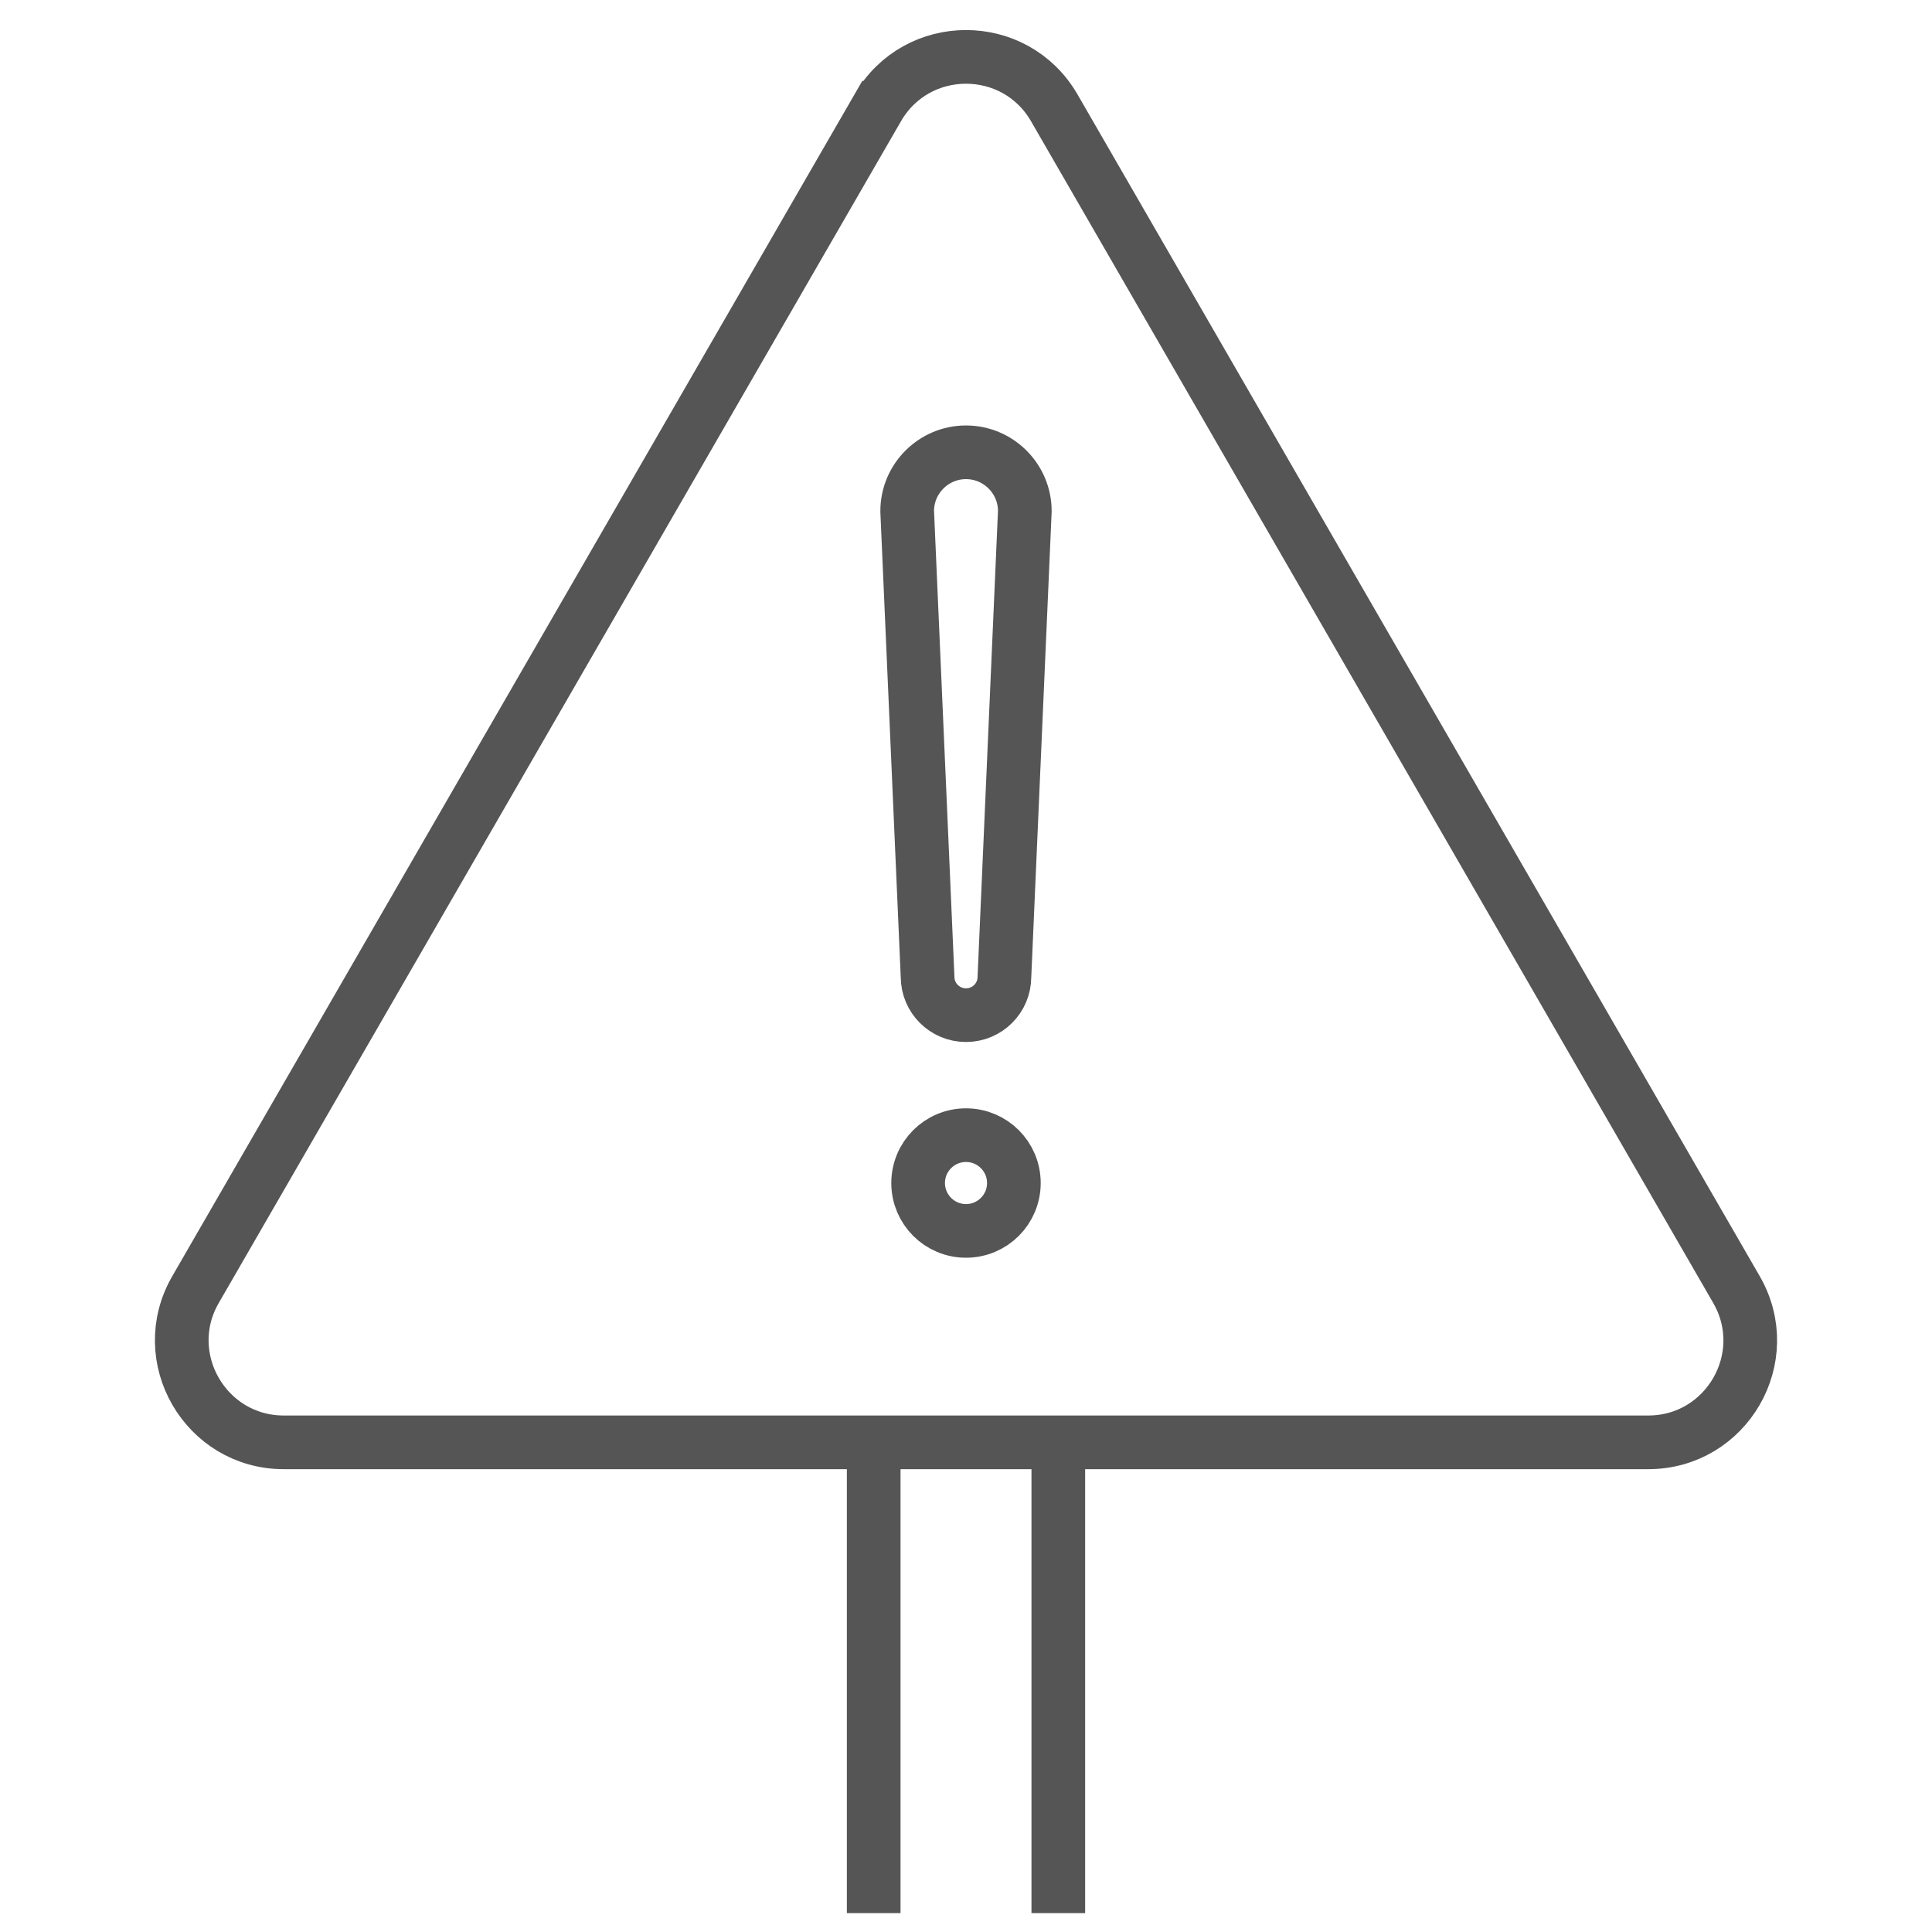 <?xml version="1.0" encoding="UTF-8"?>
<svg id="_레이어_1" data-name="레이어 1" xmlns="http://www.w3.org/2000/svg" viewBox="0 0 90 90">
  <defs>
    <style>
      .cls-1 {
        fill: none;
        stroke: #555;
        stroke-miterlimit: 10;
        stroke-width: 2.5px;
      }
    </style>
  </defs>
  <path class="cls-1" d="M40.89,5.02L9.11,60.07c-1.83,3.16.46,7.12,4.11,7.12h63.56c3.65,0,5.94-3.95,4.11-7.12L49.11,5.02c-1.83-3.16-6.39-3.16-8.22,0Z"/>
  <g>
    <line class="cls-1" x1="40.7" y1="67.18" x2="40.7" y2="89.12"/>
    <line class="cls-1" x1="49.3" y1="67.18" x2="49.3" y2="89.12"/>
  </g>
  <circle class="cls-1" cx="45" cy="55.11" r="2.23"/>
  <path class="cls-1" d="M45,21.07c-1.51,0-2.74,1.23-2.74,2.74l.95,21.69c0,.99.8,1.79,1.79,1.79s1.79-.8,1.79-1.79l.95-21.69c0-1.51-1.23-2.74-2.74-2.74Z"/>
</svg>
